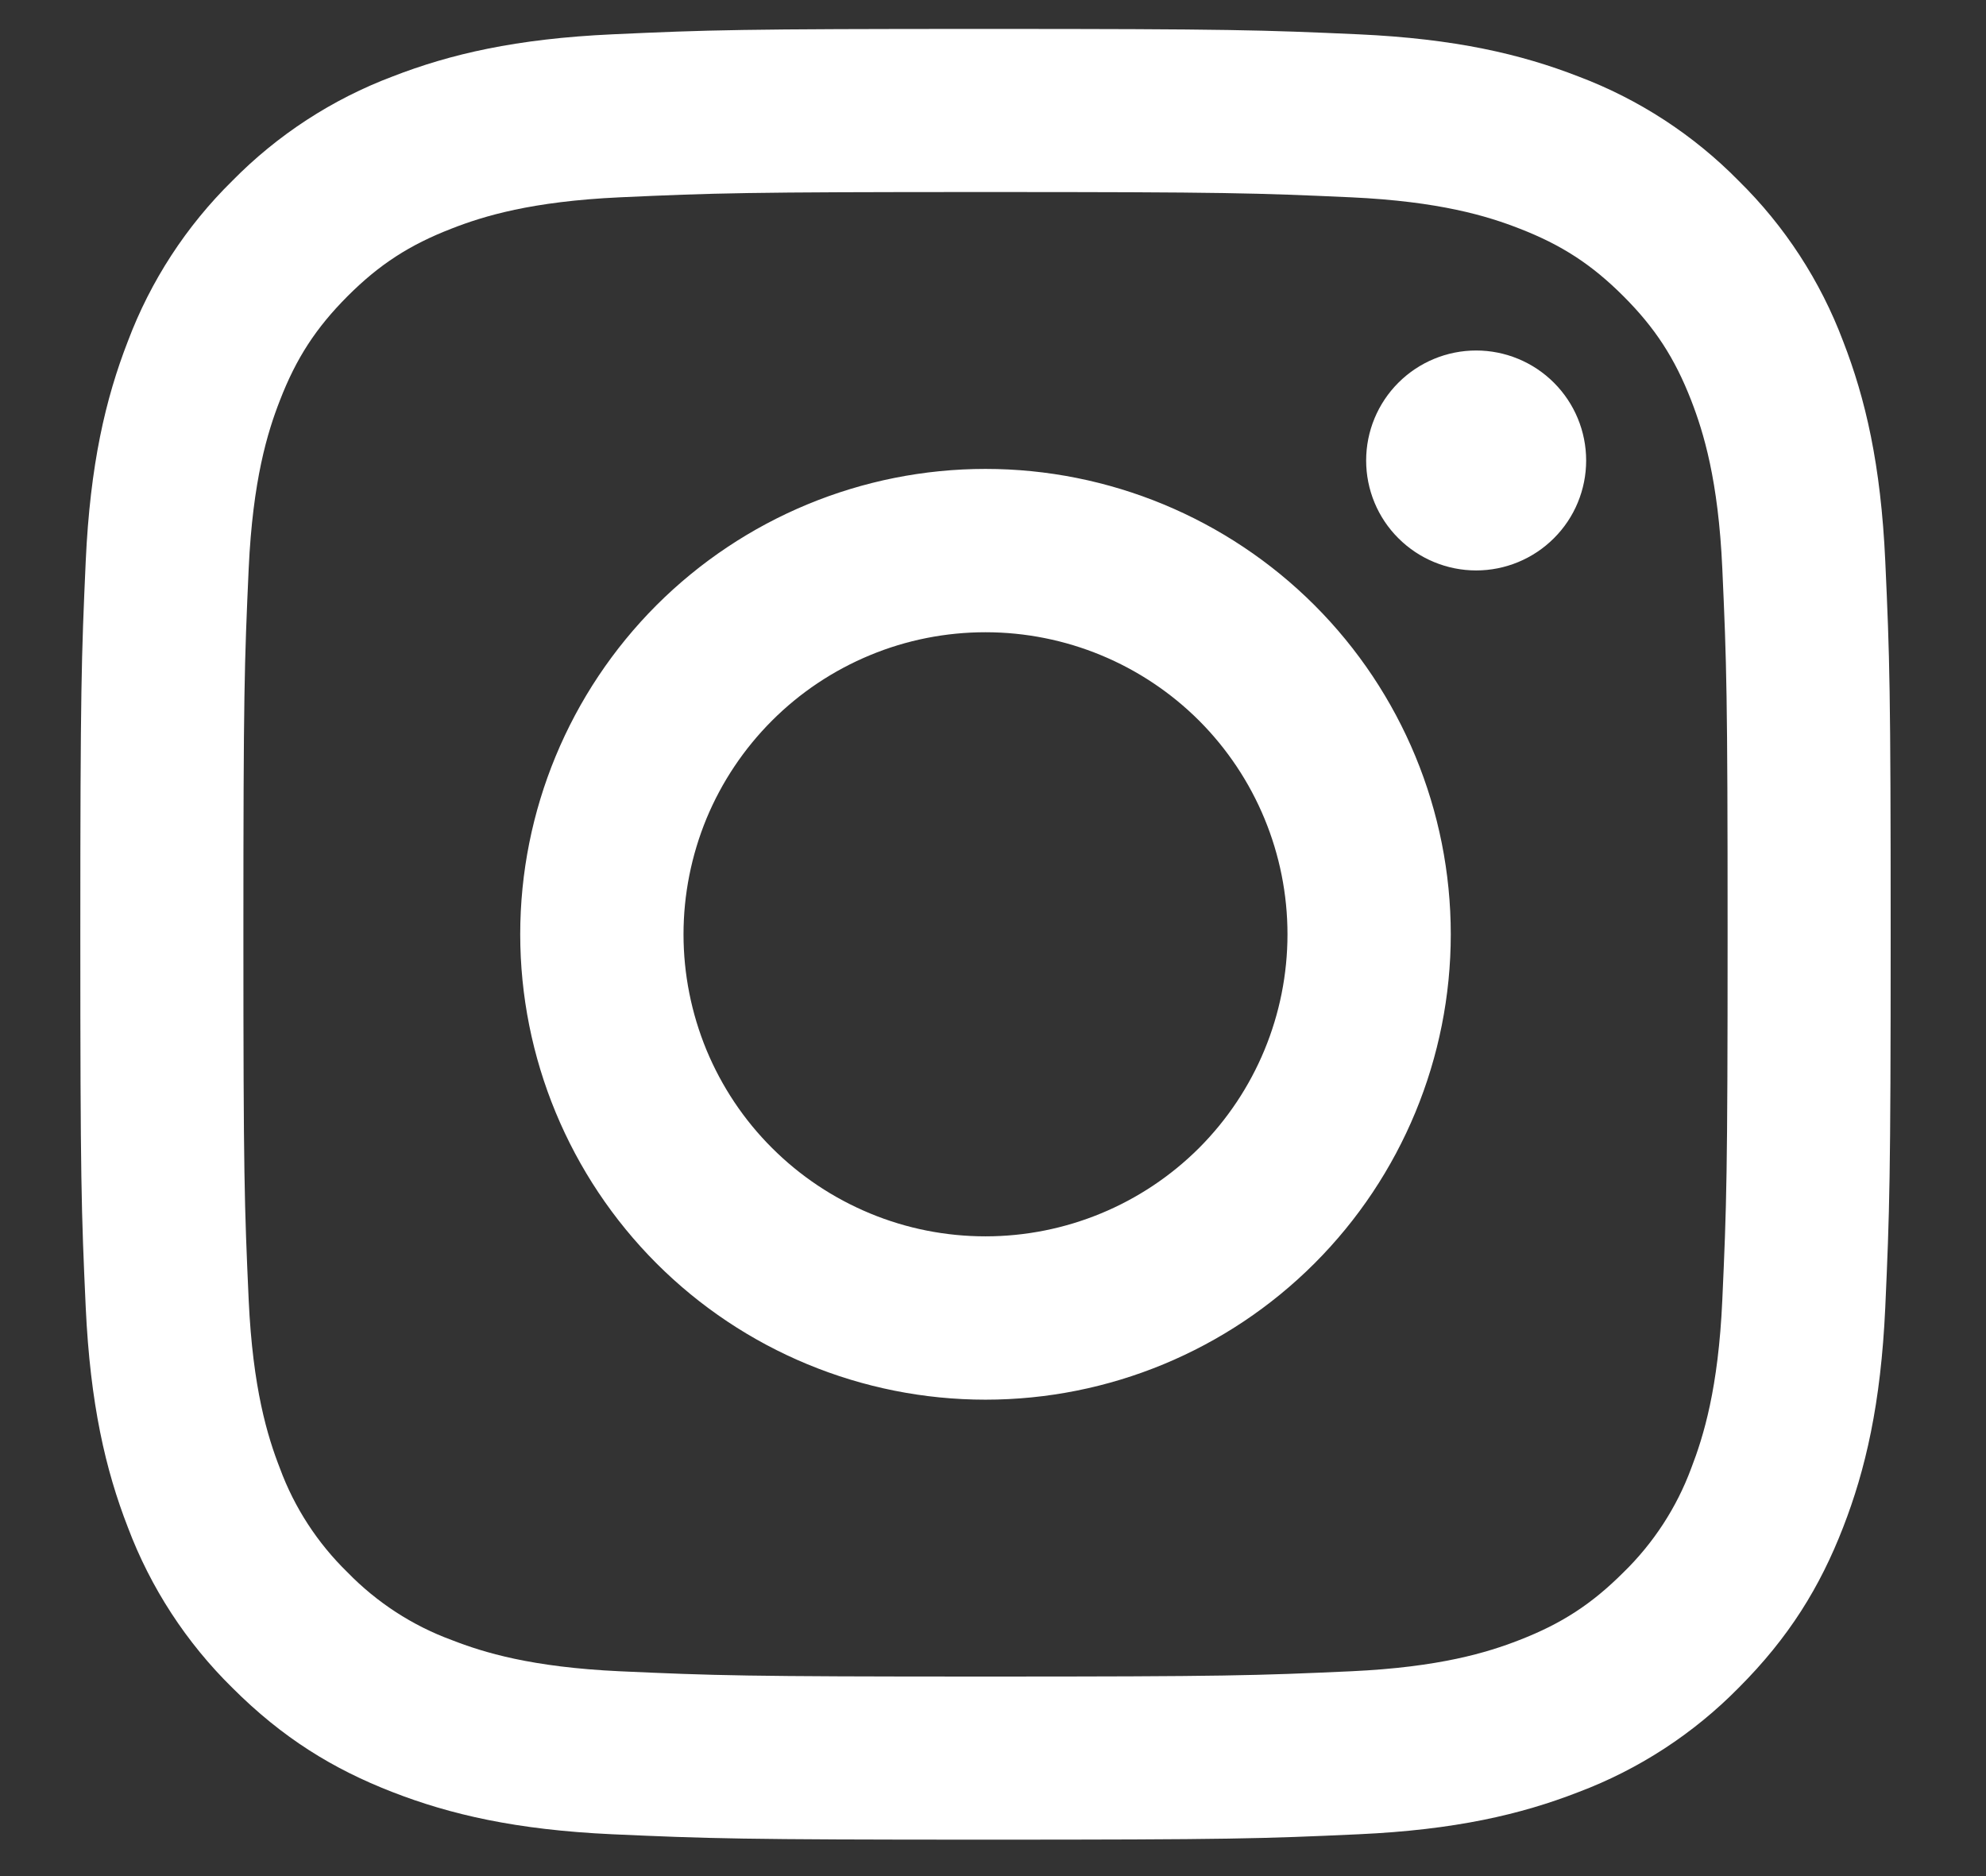 <svg width="18" height="17" viewBox="0 0 18 17" fill="none" xmlns="http://www.w3.org/2000/svg">
<rect x="0" y="0" width="18" height="17" fill="#333333" stroke="none"/>
<path fill-rule="evenodd" clip-rule="evenodd" d="M5.55 0.311C6.425 0.271 6.704 0.262 8.932 0.262C11.161 0.262 11.439 0.272 12.314 0.311C13.188 0.351 13.784 0.49 14.306 0.693C14.853 0.899 15.349 1.222 15.759 1.639C16.176 2.049 16.499 2.545 16.705 3.092C16.908 3.614 17.047 4.21 17.087 5.084C17.127 5.959 17.136 6.238 17.136 8.466C17.136 10.694 17.126 10.973 17.087 11.848C17.047 12.722 16.908 13.318 16.705 13.84C16.496 14.379 16.215 14.837 15.759 15.293C15.349 15.71 14.853 16.033 14.306 16.239C13.784 16.442 13.188 16.581 12.314 16.621C11.439 16.661 11.16 16.67 8.932 16.67C6.704 16.67 6.425 16.66 5.55 16.621C4.677 16.581 4.08 16.442 3.558 16.239C3.019 16.03 2.561 15.749 2.105 15.293C1.688 14.883 1.365 14.387 1.159 13.84C0.956 13.318 0.818 12.722 0.777 11.848C0.737 10.973 0.728 10.695 0.728 8.466C0.728 6.237 0.738 5.959 0.777 5.084C0.817 4.21 0.956 3.614 1.159 3.092C1.365 2.545 1.688 2.049 2.105 1.639C2.515 1.222 3.011 0.899 3.558 0.693C4.08 0.49 4.677 0.351 5.55 0.311ZM12.247 1.788C11.382 1.749 11.123 1.74 8.932 1.74C6.742 1.74 6.482 1.749 5.617 1.788C4.817 1.825 4.383 1.958 4.094 2.071C3.711 2.219 3.437 2.397 3.15 2.684C2.864 2.971 2.685 3.245 2.537 3.628C2.424 3.917 2.291 4.351 2.254 5.151C2.215 6.016 2.206 6.276 2.206 8.466C2.206 10.656 2.215 10.916 2.254 11.781C2.291 12.581 2.424 13.015 2.537 13.305C2.668 13.661 2.878 13.983 3.15 14.248C3.415 14.52 3.737 14.73 4.094 14.861C4.383 14.974 4.817 15.107 5.617 15.144C6.482 15.183 6.741 15.192 8.932 15.192C11.123 15.192 11.382 15.183 12.247 15.144C13.047 15.107 13.482 14.974 13.771 14.861C14.153 14.713 14.427 14.535 14.714 14.248C14.986 13.983 15.196 13.661 15.328 13.305C15.44 13.015 15.574 12.581 15.61 11.781C15.649 10.916 15.658 10.656 15.658 8.466C15.658 6.276 15.649 6.016 15.61 5.151C15.574 4.351 15.44 3.917 15.328 3.628C15.179 3.245 15.001 2.971 14.714 2.684C14.427 2.397 14.153 2.219 13.771 2.071C13.482 1.958 13.047 1.825 12.247 1.788ZM7.885 10.995C8.217 11.133 8.573 11.203 8.932 11.203C9.658 11.203 10.354 10.915 10.868 10.402C11.381 9.888 11.669 9.192 11.669 8.466C11.669 7.74 11.381 7.044 10.868 6.53C10.354 6.017 9.658 5.729 8.932 5.729C8.573 5.729 8.217 5.799 7.885 5.937C7.552 6.075 7.251 6.276 6.997 6.53C6.742 6.785 6.541 7.086 6.403 7.418C6.266 7.751 6.195 8.107 6.195 8.466C6.195 8.826 6.266 9.181 6.403 9.514C6.541 9.846 6.742 10.148 6.997 10.402C7.251 10.656 7.552 10.857 7.885 10.995ZM5.95 5.484C6.741 4.694 7.814 4.249 8.932 4.249C10.05 4.249 11.123 4.694 11.914 5.484C12.705 6.275 13.149 7.348 13.149 8.466C13.149 9.584 12.705 10.657 11.914 11.448C11.123 12.239 10.05 12.683 8.932 12.683C7.814 12.683 6.741 12.239 5.95 11.448C5.16 10.657 4.715 9.584 4.715 8.466C4.715 7.348 5.16 6.275 5.95 5.484ZM14.084 4.877C14.271 4.691 14.376 4.437 14.376 4.173C14.376 3.908 14.271 3.655 14.084 3.468C13.897 3.281 13.643 3.176 13.379 3.176C13.115 3.176 12.861 3.281 12.674 3.468C12.487 3.655 12.382 3.908 12.382 4.173C12.382 4.437 12.487 4.691 12.674 4.877C12.861 5.064 13.115 5.169 13.379 5.169C13.643 5.169 13.897 5.064 14.084 4.877Z" fill="white"/>
</svg>
